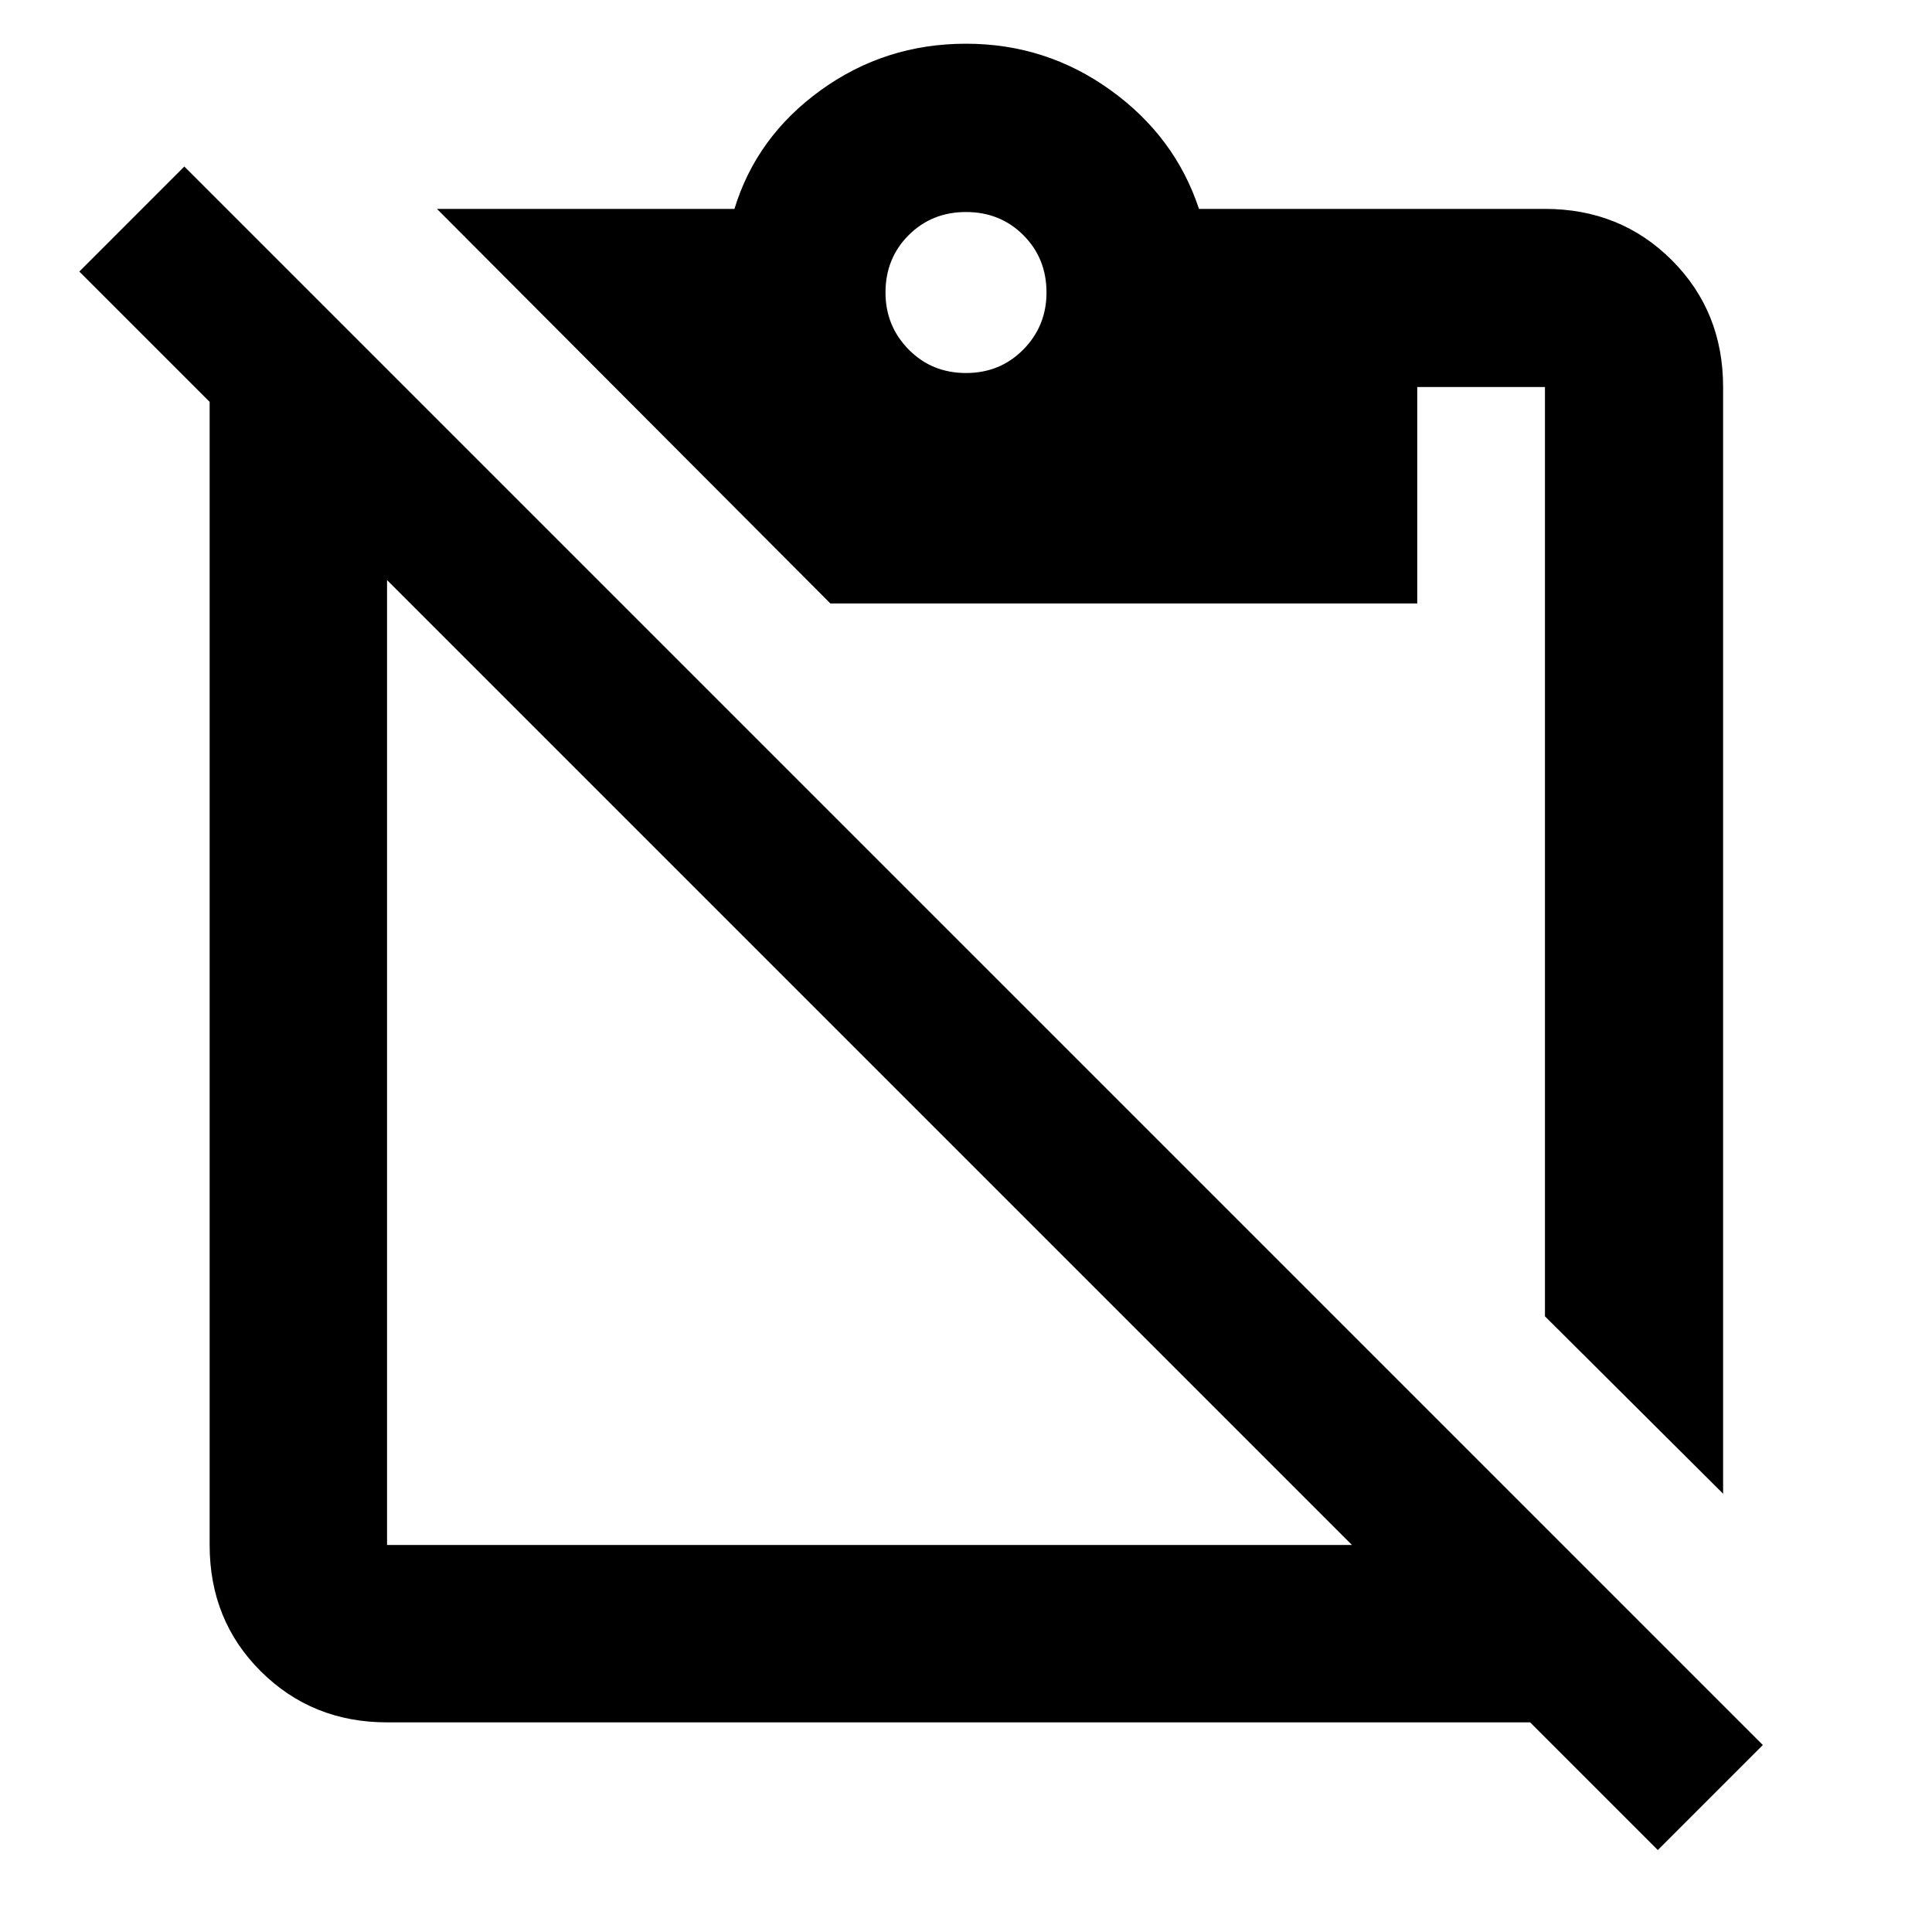 <svg xmlns="http://www.w3.org/2000/svg" height="40" viewBox="0 -960 960 960" width="40"><path d="m856.2-217.78-88.52-88.15v-461.75h-63.46v107.53H412.61L217.12-856.2h147.82q10.97-35.95 42.93-59.01 31.95-23.07 72.13-23.07 39.78 0 71.82 23.07 32.04 23.06 43.95 59.01h171.91q37.55 0 63.04 25.48 25.48 25.49 25.48 63.04v549.9ZM480-774.65q17 0 28.5-11.69t11.5-28.31q0-17-11.5-28.5t-28.5-11.5q-17 0-28.5 11.5t-11.5 28.5q0 16.62 11.5 28.31 11.5 11.69 28.5 11.69Zm191.78 582.33L192.32-671.78v479.46h479.46Zm-479.46 88.15q-37.19 0-62.67-25.3-25.48-25.3-25.48-62.85v-567.99l-64.76-64.76 52.18-52.19L875.94-92.91l-52.19 52.19-63.44-63.45H192.32Z"/></svg>